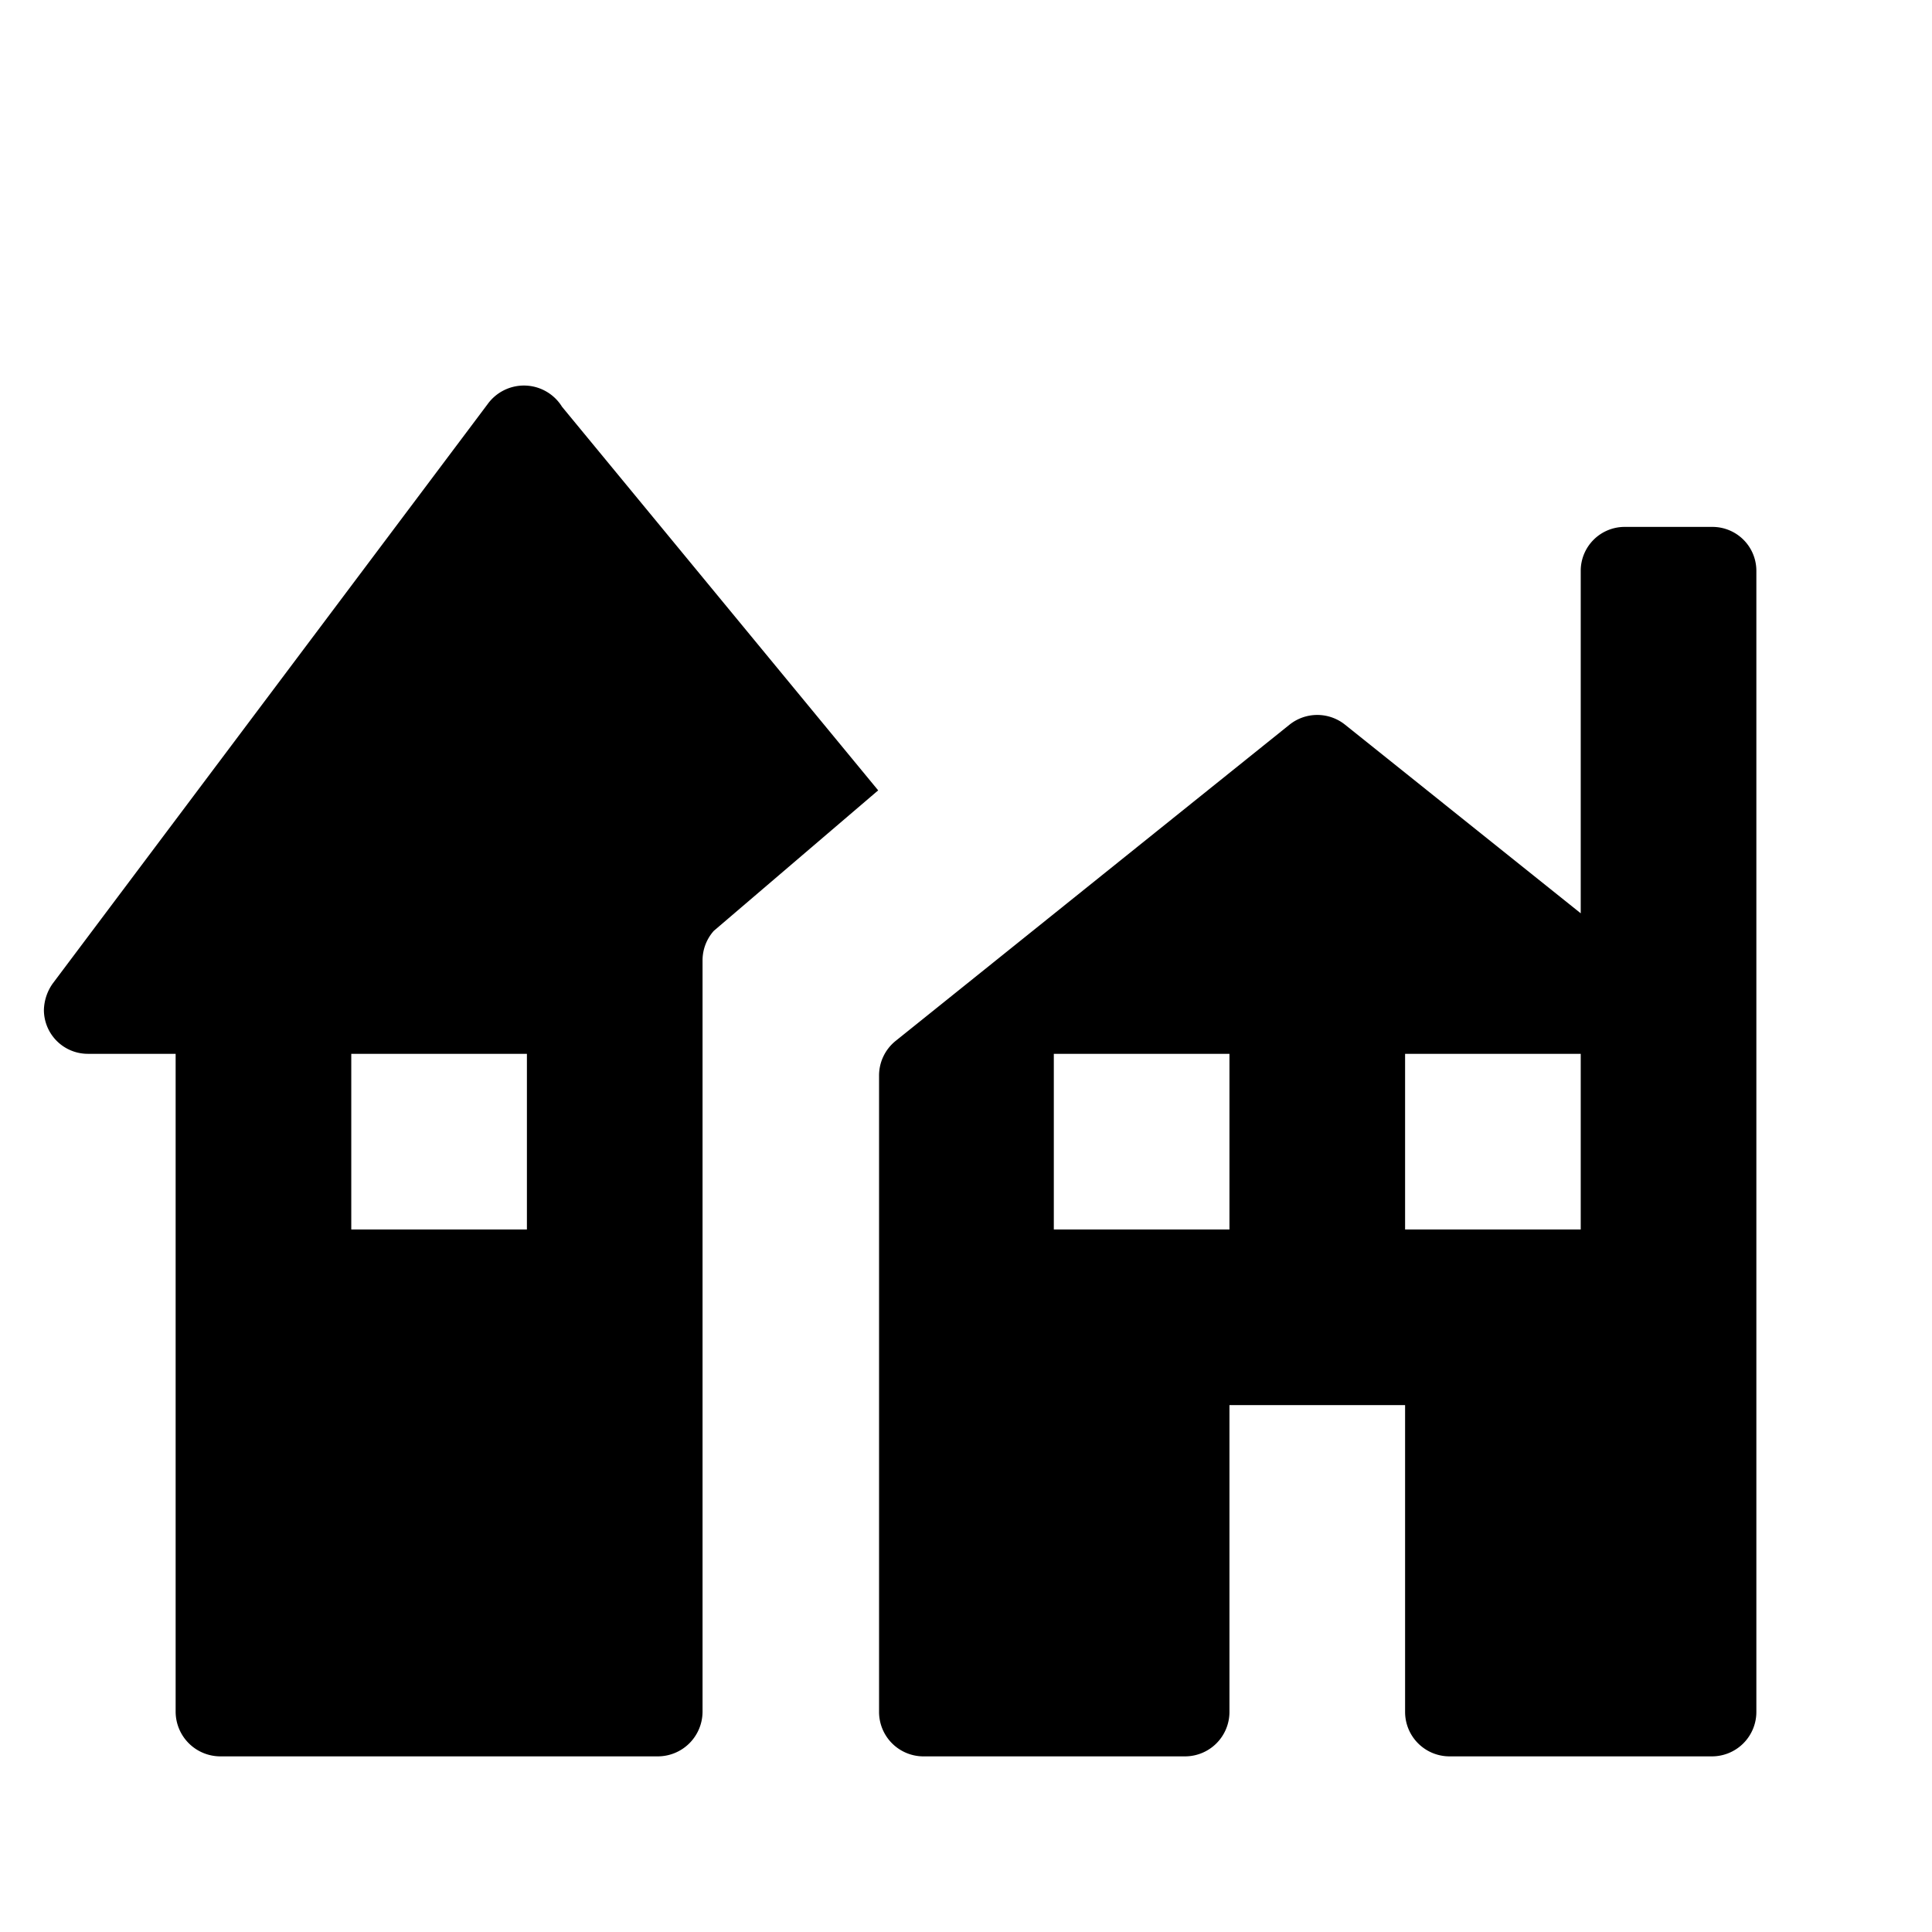 <svg xmlns="http://www.w3.org/2000/svg" width="1em" height="1em" viewBox="0 0 11 11"><path d="M2.777 2.3L.3 5.6a.272.272 0 0 0-.05.15A.25.25 0 0 0 .5 6H1v3.745a.255.255 0 0 0 .255.255h2.49A.255.255 0 0 0 4 9.745V5.467a.253.253 0 0 1 .064-.167L5 4.5L3.2 2.316a.255.255 0 0 0-.423-.016zM3 7H2V6h1zm6.75-4h-.5a.25.25 0 0 0-.25.25V5.2L7.658 4.126a.253.253 0 0 0-.316 0L5.1 5.926a.253.253 0 0 0-.095.2v3.621a.253.253 0 0 0 .248.253h1.494A.253.253 0 0 0 7 9.747V8h1v1.747a.253.253 0 0 0 .253.253h1.494A.253.253 0 0 0 10 9.747V3.25A.25.25 0 0 0 9.75 3zM7 7H6V6h1zm2 0H8V6h1z" fill="currentColor"/></svg>